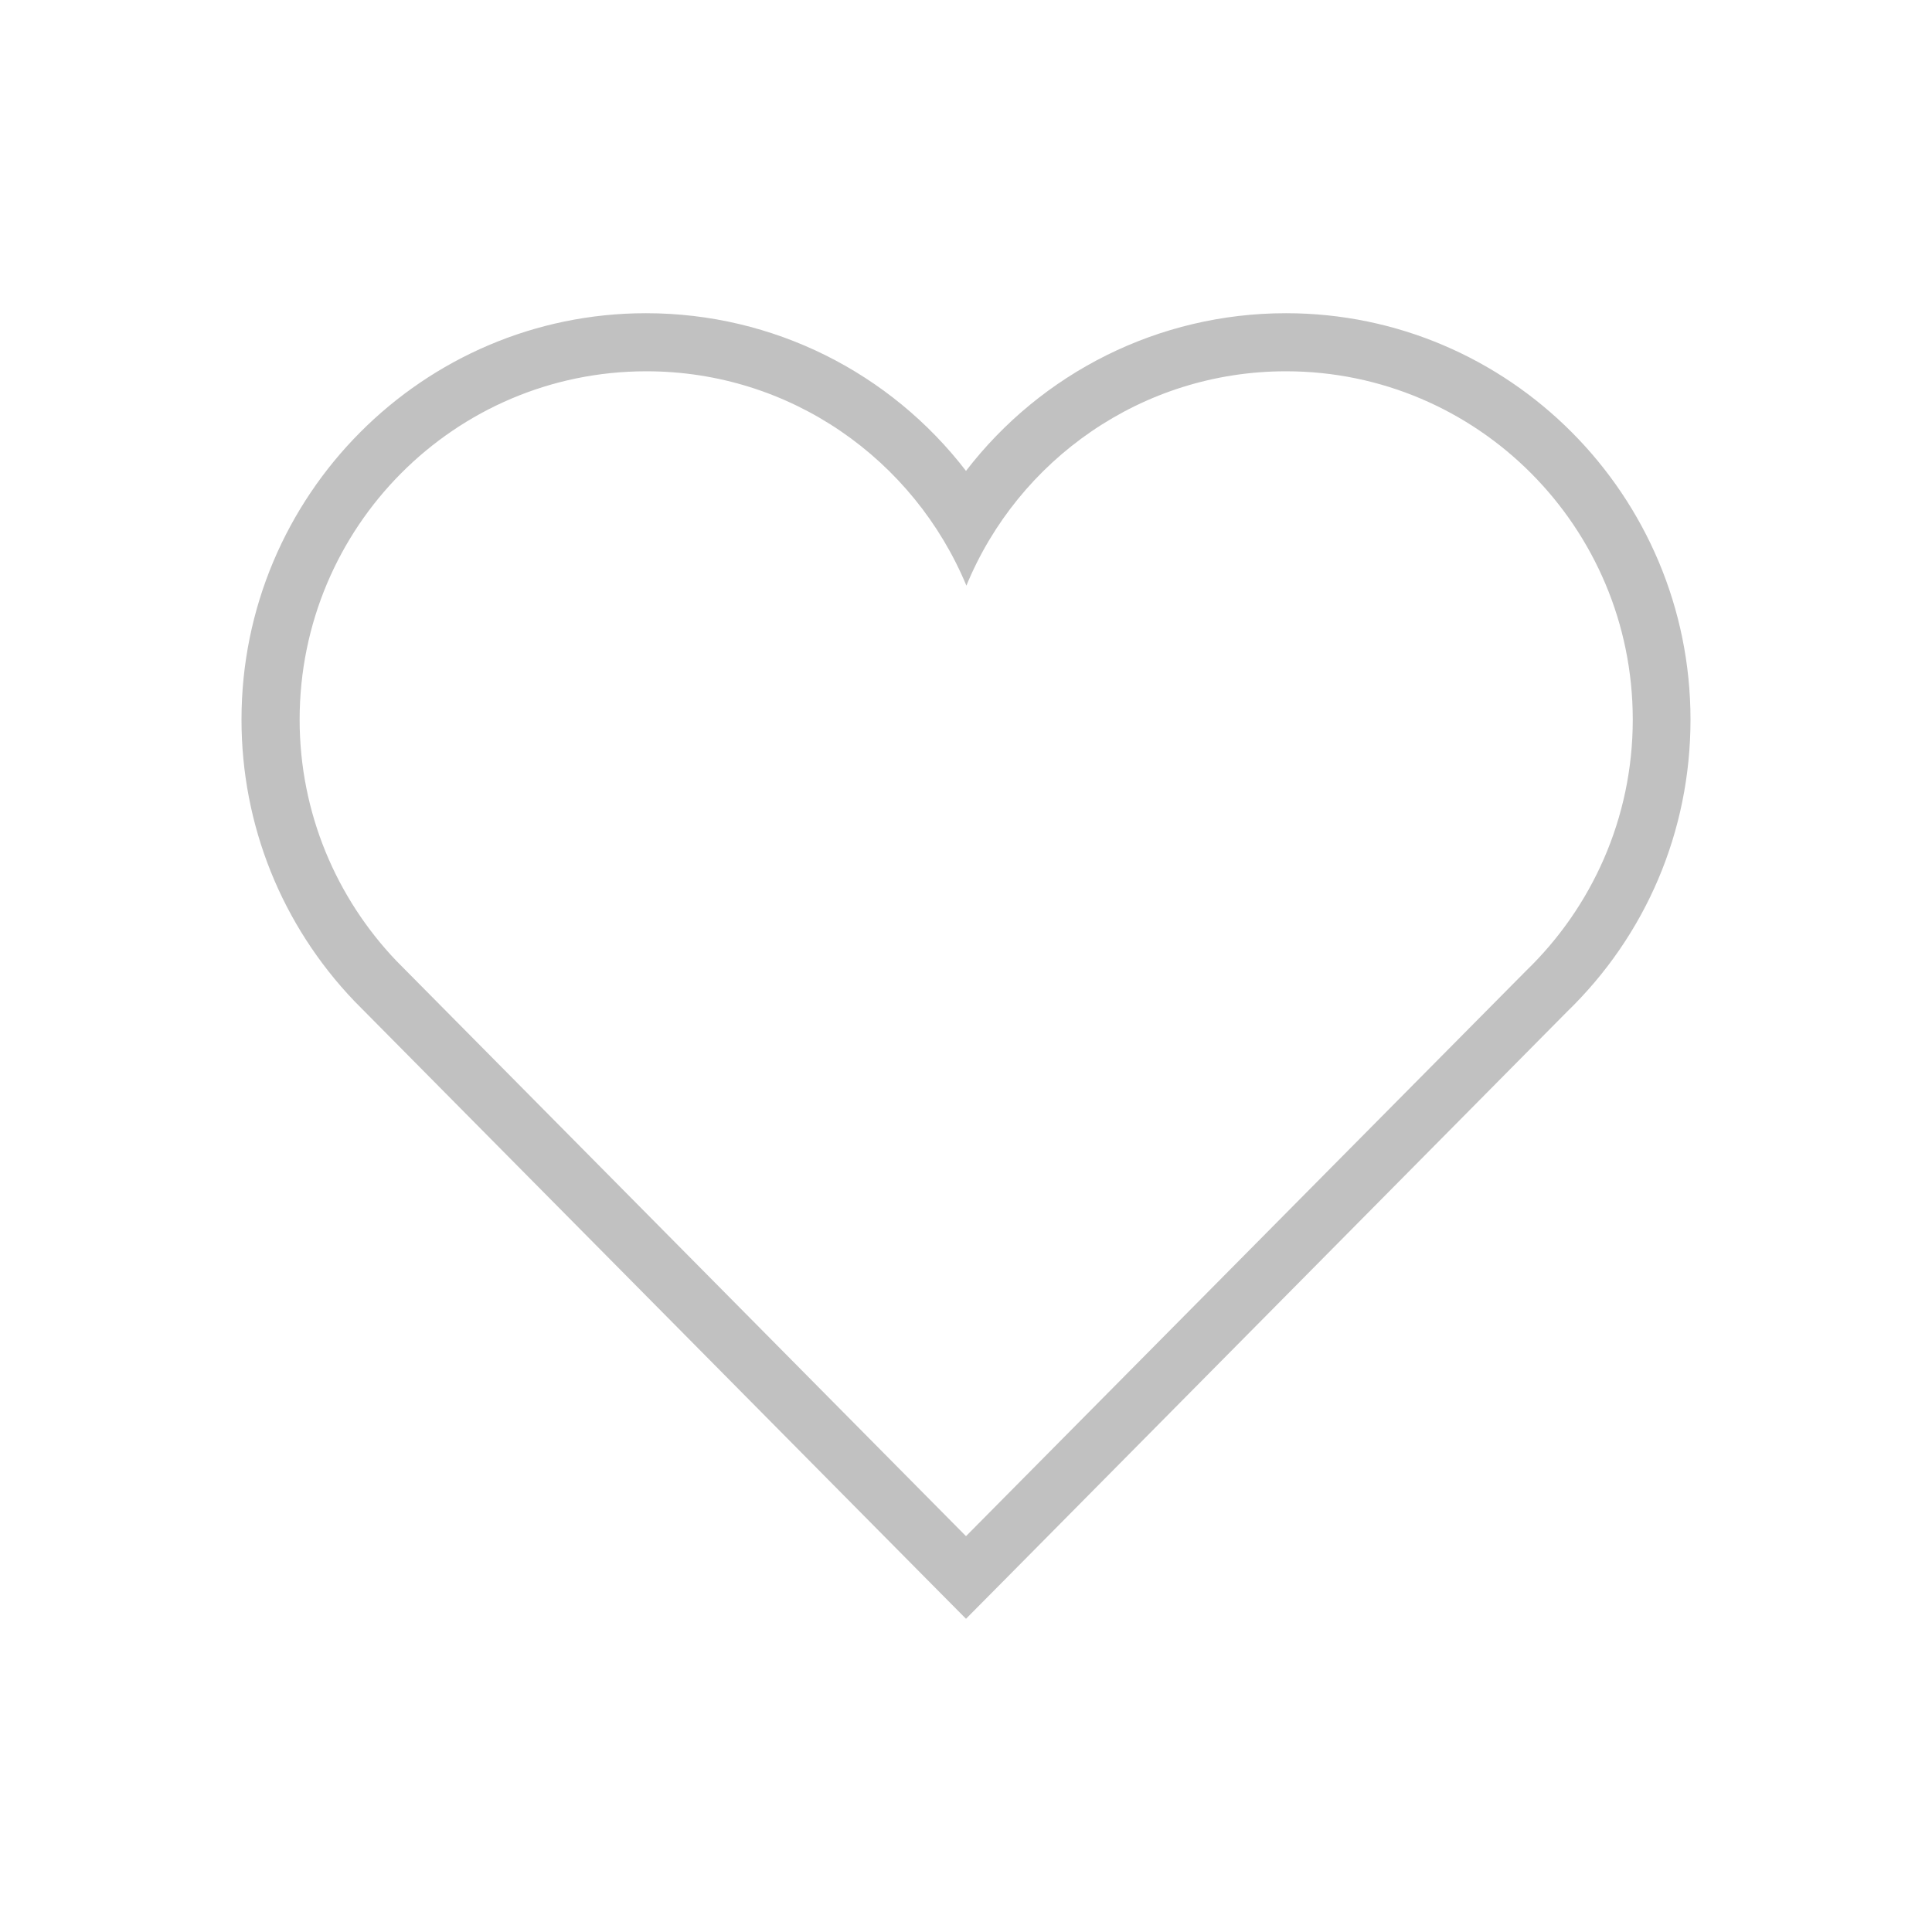 <svg width="34" height="34" viewBox="0 0 34 34" fill="none" xmlns="http://www.w3.org/2000/svg">
<path d="M22.631 6.534C25.998 6.534 28.734 9.277 28.734 12.664C28.734 14.403 28.01 15.971 26.855 17.086L17 27.034L6.973 16.907C5.923 15.805 5.273 14.31 5.273 12.664C5.273 9.277 8.002 6.534 11.375 6.534C13.912 6.534 16.084 8.088 17.007 10.306C17.916 8.095 20.095 6.534 22.631 6.534ZM22.631 5.512C20.387 5.512 18.328 6.561 17 8.287C15.672 6.561 13.613 5.512 11.369 5.512C7.444 5.512 4.25 8.719 4.25 12.664C4.25 14.516 4.954 16.276 6.236 17.618L16.276 27.758L17 28.488L17.724 27.758L27.572 17.81C28.966 16.462 29.75 14.629 29.75 12.664C29.75 8.719 26.556 5.512 22.631 5.512Z" fill="#C1C1C1"/>
</svg>
